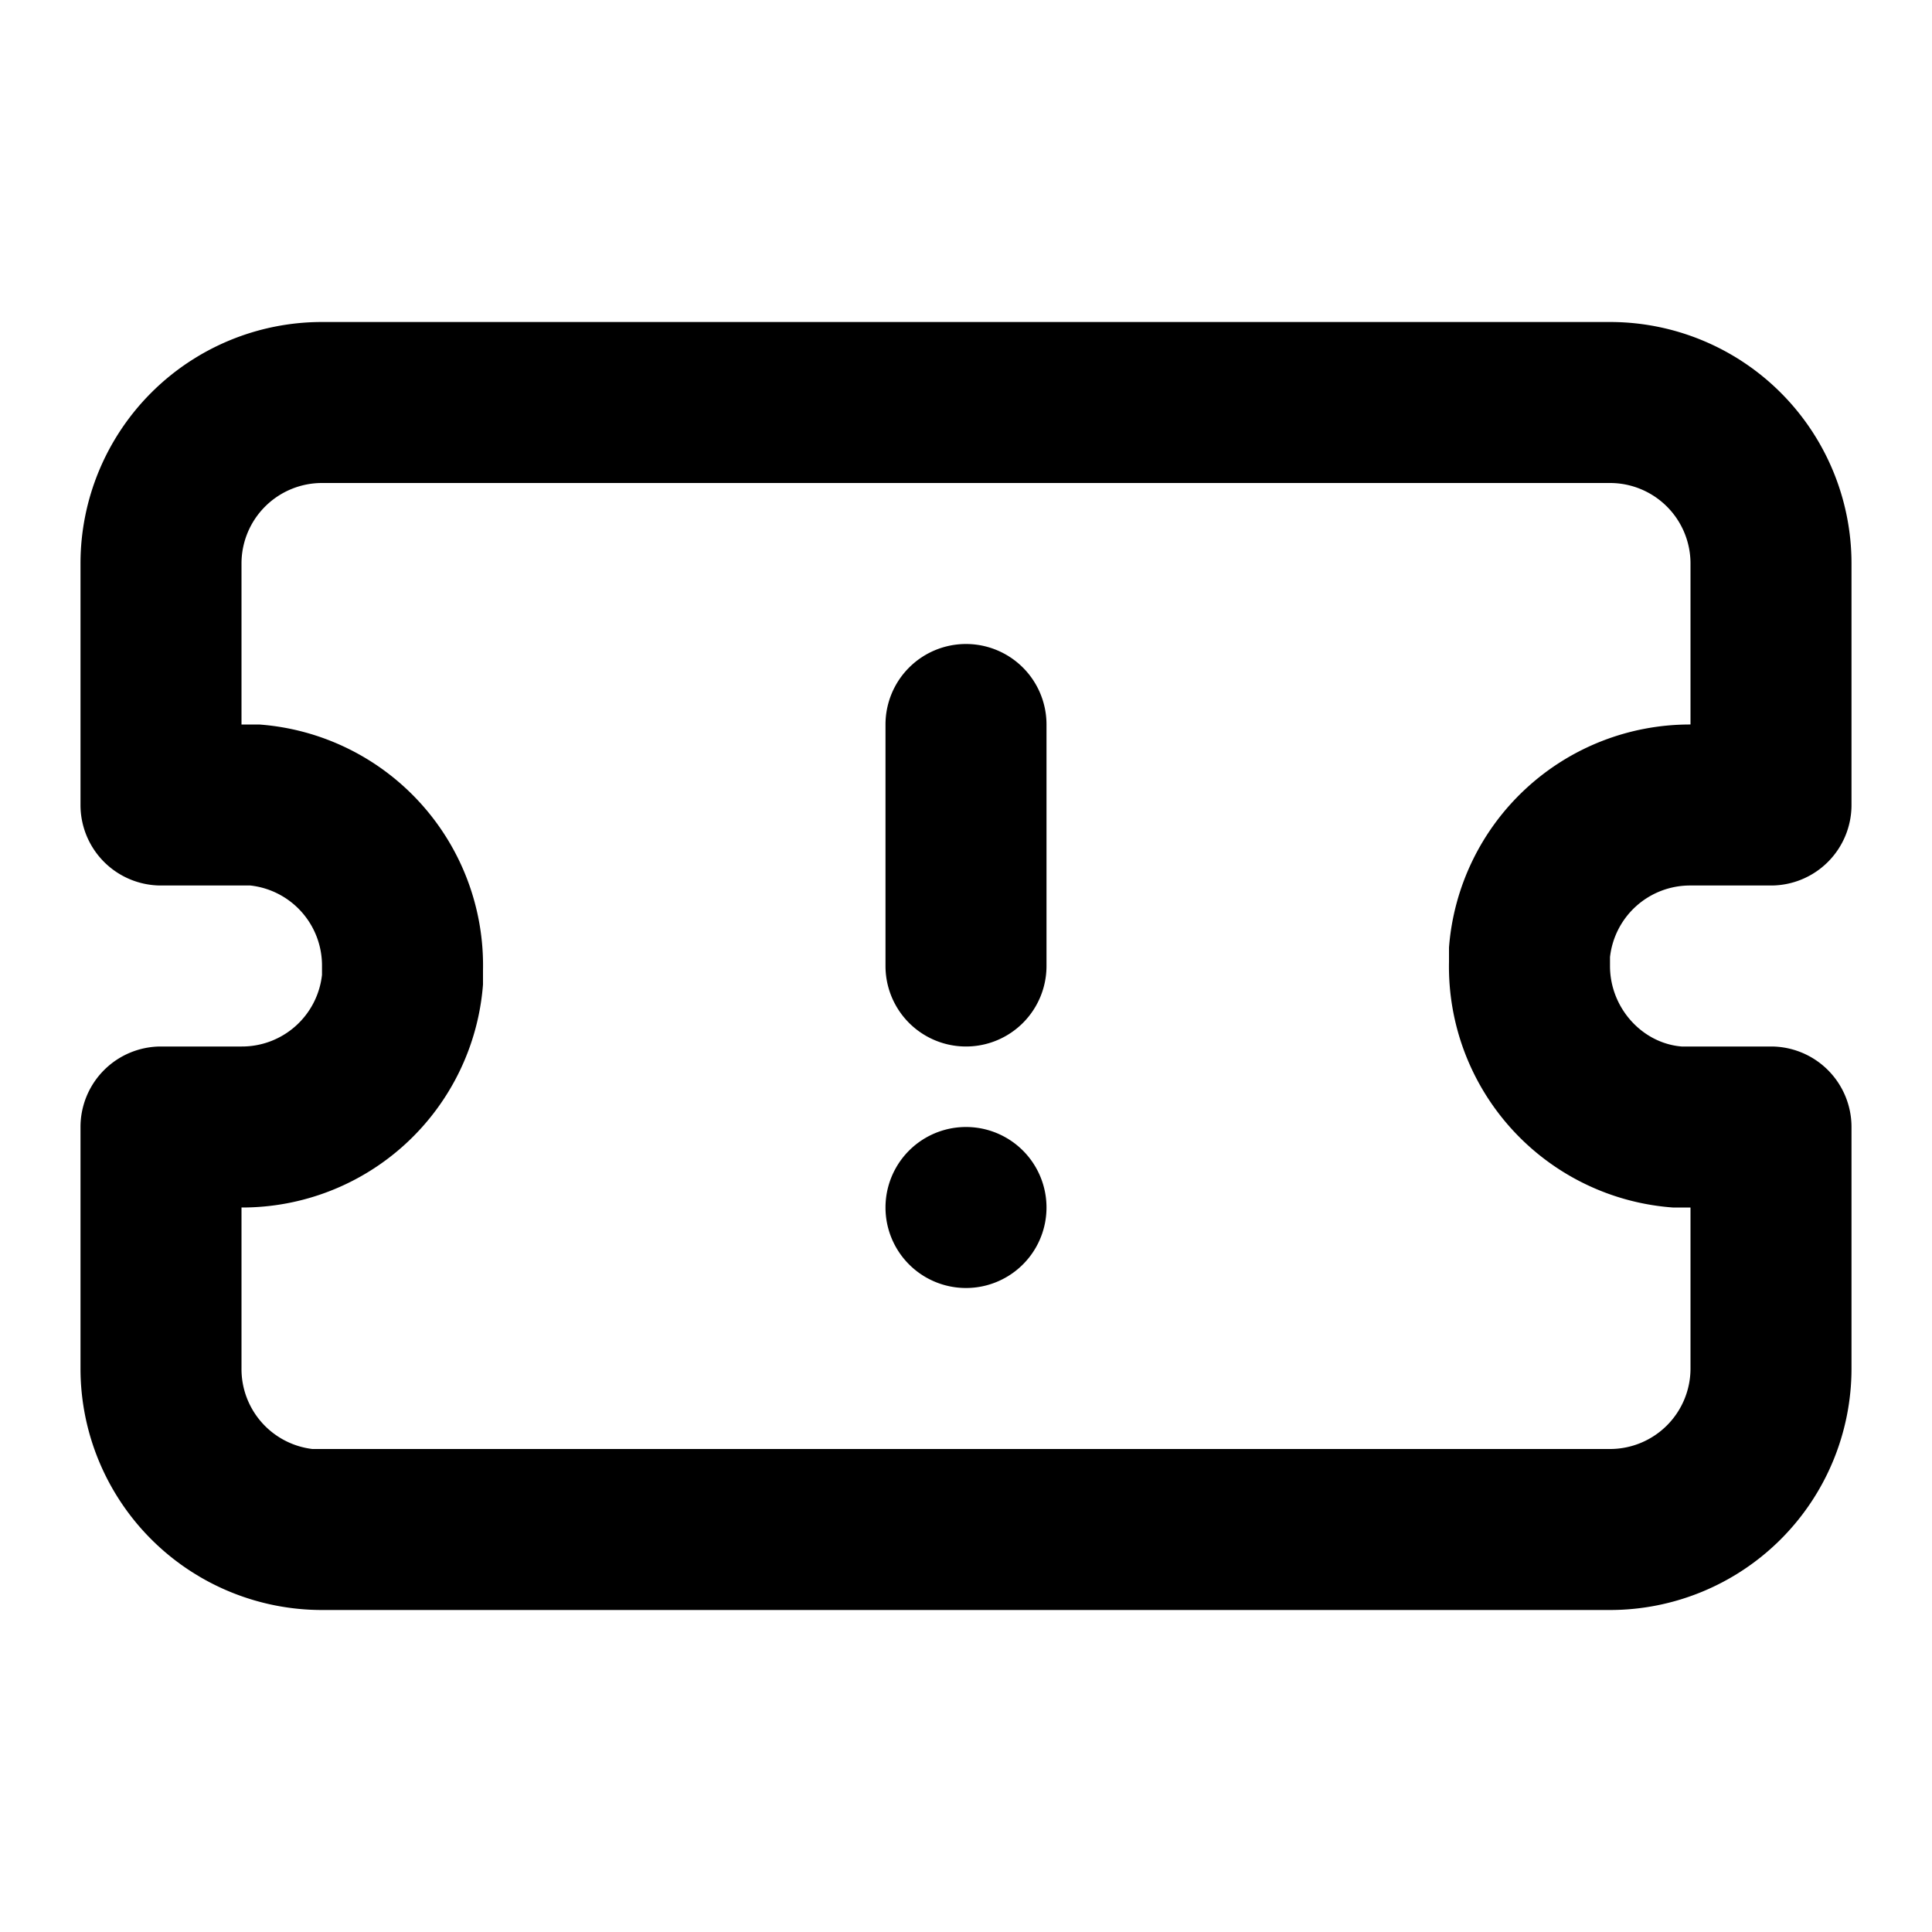 <svg xmlns="http://www.w3.org/2000/svg" width="24" height="24" viewBox="0 0 24 24">
  <path d="M20 4a3 3 0 0 1 3 3v3a1 1 0 0 1-1 1h-1a1 1 0 0 0-1 .89V12c0 .52.4.96.89 1H22a1 1 0 0 1 1 1v3a3 3 0 0 1-3 3H4a3 3 0 0 1-3-3v-3a1 1 0 0 1 1-1h1a1 1 0 0 0 1-.89V12a1 1 0 0 0-.89-1H2a1 1 0 0 1-1-1V7a3 3 0 0 1 3-3zm0 2H4a1 1 0 0 0-1 1v2h.22A3 3 0 0 1 6 12.05v.18A3 3 0 0 1 3 15v2a1 1 0 0 0 .88 1H20a1 1 0 0 0 1-1v-2h-.22A3 3 0 0 1 18 11.95v-.18A3 3 0 0 1 21 9V7a1 1 0 0 0-1-1zm-8 8a1 1 0 1 1 0 2 1 1 0 0 1 0-2zm0-6a1 1 0 0 1 1 1v3a1 1 0 0 1-2 0V9a1 1 0 0 1 1-1z"/>
</svg>
